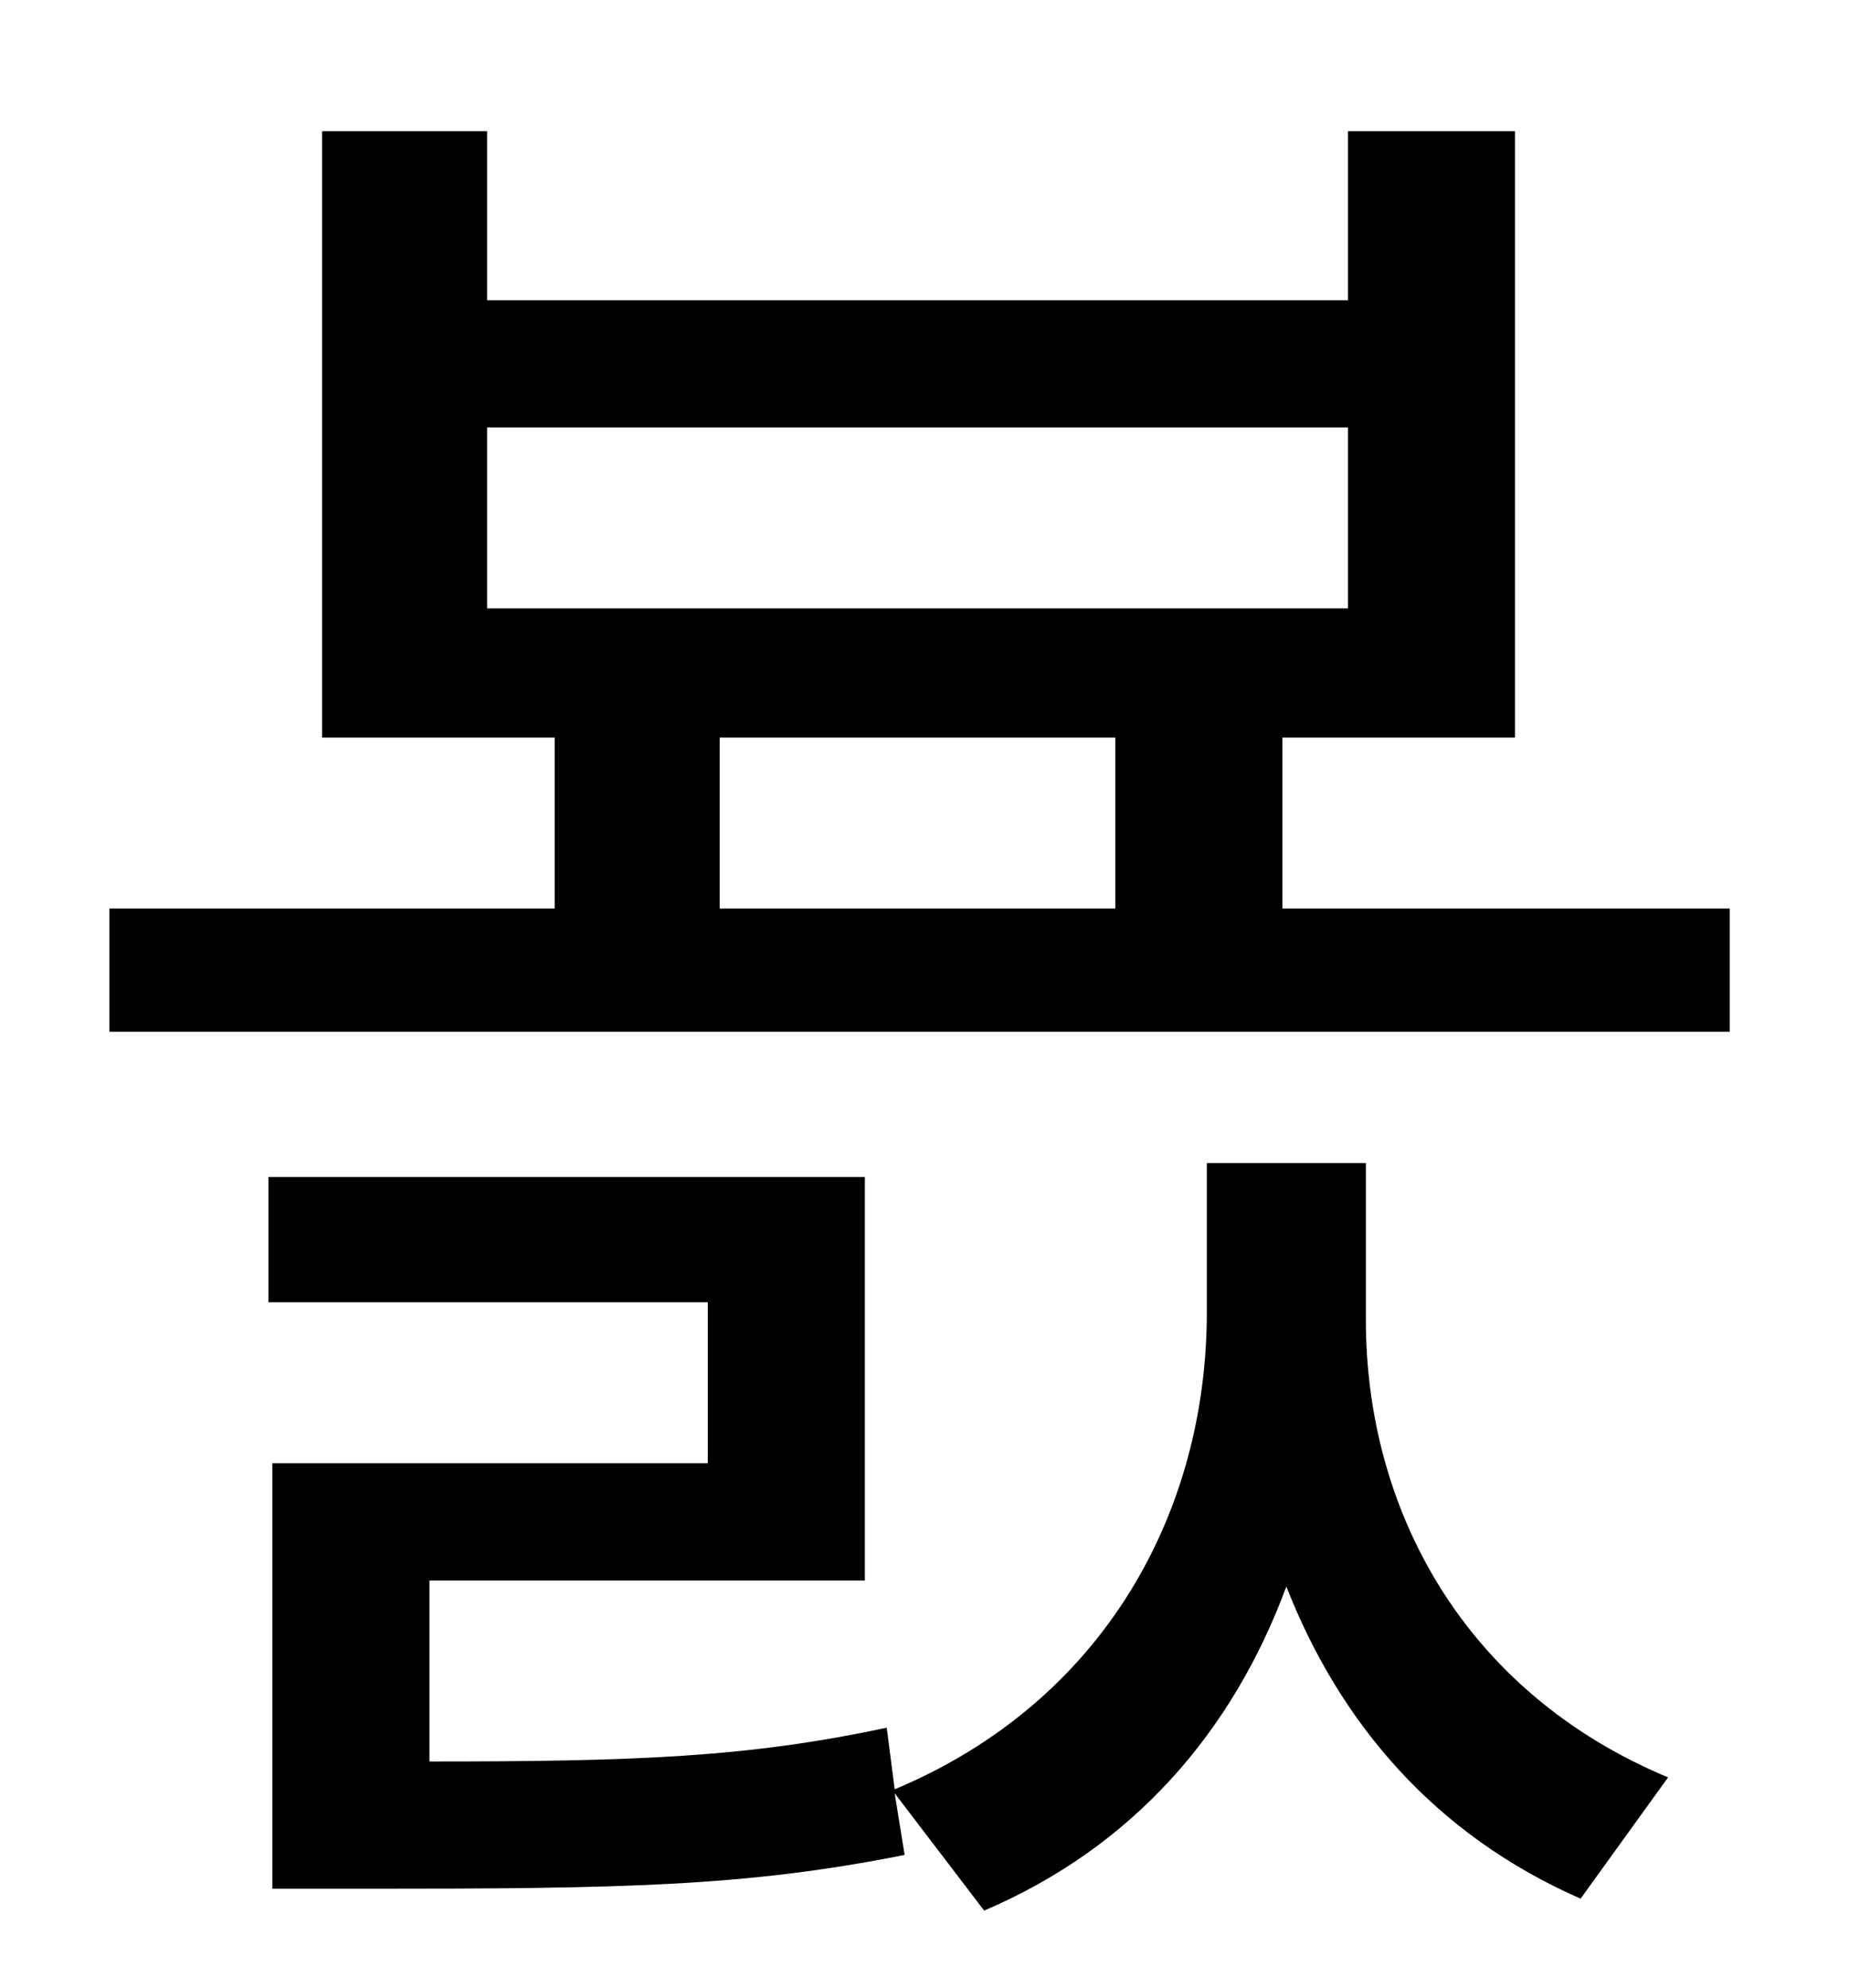 <?xml version="1.0" standalone="no"?>
<!DOCTYPE svg PUBLIC "-//W3C//DTD SVG 1.1//EN" "http://www.w3.org/Graphics/SVG/1.1/DTD/svg11.dtd" >
<svg xmlns="http://www.w3.org/2000/svg" xmlns:xlink="http://www.w3.org/1999/xlink" version="1.1" viewBox="-10 0 930 1000">
   <path fill="currentColor"
d="M677 585v79c0 95 49 187 152 230l-44 61c-73 -32 -121 -88 -148 -157c-27 73 -77 131 -152 163l-45 -59l5 31c-80 16 -143 17 -270 17h-48v-214h219v-81h-221v-63h300v203h-219v91c103 0 160 -2 230 -17l4 31c105 -44 157 -139 157 -240v-75h80zM352 371v86h199v-86h-199
zM235 215v91h433v-91h-433zM635 457h225v62h-815v-62h224v-86h-117v-305h83v85h433v-85h84v305h-117v86z" />
</svg>
